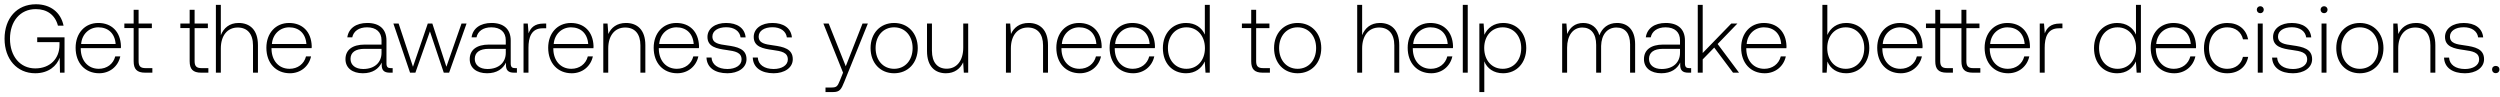 <svg width="258" height="10" viewBox="0 0 258 10" fill="none" xmlns="http://www.w3.org/2000/svg"><path d="M3.63 7.56c1.4 0 2.23-.77 2.53-1.61l.03 1.55h.47V3.85H3.84v.5h2.3v.3c0 1.37-.95 2.41-2.5 2.41C2.07 7.06 1.03 5.8 1.03 4 1.03 2.21 2.07.94 3.69.94c1.18 0 2 .61 2.29 1.71h.58C6.27 1.25 5.18.44 3.71.44 1.73.44.47 1.9.47 4c0 2.11 1.29 3.56 3.16 3.56zm6.603 0c1.11 0 1.96-.72 2.18-1.74h-.52c-.2.79-.87 1.28-1.7 1.28-1.13 0-1.84-.86-1.86-2.04v-.09h4.14c0-.07.01-.15.01-.21-.05-1.51-.98-2.39-2.34-2.39-1.39 0-2.34 1.06-2.34 2.56 0 1.59.99 2.63 2.43 2.63zm-1.86-3.02c.08-1.03.85-1.72 1.78-1.72.99 0 1.7.61 1.78 1.72h-3.56zm5.42 1.78c0 .81.33 1.18 1.19 1.18h.74v-.47h-.7c-.53 0-.72-.2-.72-.72V2.9h1.37v-.47h-1.37V1.01h-.51v1.42h-.96v.47h.96v3.42zm5.78 0c0 .81.33 1.18 1.19 1.18h.74v-.47h-.7c-.53 0-.72-.2-.72-.72V2.9h1.37v-.47h-1.37V1.01h-.51v1.42h-.96v.47h.96v3.42zm5.047-3.95c-.95 0-1.54.53-1.83 1.26V.5h-.51v7h.51V5c0-1.32.67-2.16 1.75-2.16.97 0 1.57.64 1.57 1.84V7.5h.51V4.66c0-1.6-.85-2.29-2-2.29zm5.3 5.19c1.11 0 1.96-.72 2.18-1.74h-.52c-.2.79-.87 1.28-1.7 1.28-1.13 0-1.84-.86-1.86-2.04v-.09h4.14c0-.07.01-.15.01-.21-.05-1.51-.98-2.39-2.34-2.39-1.39 0-2.34 1.06-2.34 2.56 0 1.59.99 2.63 2.43 2.63zm-1.86-3.02c.08-1.03.85-1.72 1.78-1.72.99 0 1.7.61 1.78 1.72h-3.56zm12.273 2.49c-.3 0-.45-.1-.45-.49V4.18c0-1.16-.71-1.81-1.98-1.81-1.16 0-1.93.56-2.06 1.48h.51c.13-.62.67-1.03 1.53-1.03.95 0 1.49.5 1.49 1.34v.44h-1.72c-1.3 0-2 .56-2 1.51 0 .9.71 1.45 1.79 1.45 1.03 0 1.64-.47 1.95-1.1v.18c-.02.6.23.86.83.86h.3v-.47h-.19zm-.96-1.58c0 .97-.69 1.67-1.89 1.67-.81 0-1.31-.41-1.31-1.04 0-.67.5-1.04 1.44-1.04h1.76v.41zm2.945 2.05h.55l1.5-4.26 1.43 4.26h.55l1.8-5.07h-.52l-1.56 4.46-1.45-4.46h-.47l-1.53 4.46-1.48-4.46h-.54l1.72 5.07zm10.838-.47c-.3 0-.45-.1-.45-.49V4.18c0-1.16-.71-1.81-1.98-1.81-1.16 0-1.93.56-2.06 1.48h.51c.13-.62.67-1.03 1.53-1.03.95 0 1.49.5 1.49 1.34v.44h-1.72c-1.3 0-2 .56-2 1.51 0 .9.71 1.45 1.79 1.45 1.03 0 1.64-.47 1.95-1.1v.18c-.02.6.23.86.83.86h.3v-.47h-.19zm-.96-1.58c0 .97-.69 1.67-1.89 1.67-.81 0-1.31-.41-1.31-1.04 0-.67.5-1.04 1.44-1.04h1.76v.41zm3.902-3.02c-.94 0-1.34.45-1.55 1.01l-.08-1.01h-.44V7.5h.51V4.93c0-1.03.27-2.01 1.46-2.01h.37v-.49h-.27zm2.904 5.13c1.11 0 1.96-.72 2.18-1.74h-.52c-.2.79-.87 1.28-1.7 1.28-1.13 0-1.84-.86-1.86-2.04v-.09h4.14c0-.07.01-.15.01-.21-.05-1.51-.98-2.39-2.34-2.39-1.39 0-2.34 1.06-2.34 2.56 0 1.59.99 2.63 2.43 2.63zm-1.86-3.02c.08-1.03.85-1.72 1.78-1.72.99 0 1.7.61 1.78 1.72h-3.56zM64.6 2.37c-.93 0-1.53.48-1.82 1.14l-.08-1.08h-.44V7.5h.51V5c0-1.32.67-2.16 1.75-2.16.98 0 1.57.64 1.57 1.84V7.5h.51V4.66c0-1.6-.85-2.29-2-2.29zm5.29 5.19c1.11 0 1.96-.72 2.18-1.74h-.52c-.2.79-.87 1.28-1.7 1.28-1.13 0-1.84-.86-1.86-2.04v-.09h4.14c0-.07.01-.15.01-.21-.05-1.51-.98-2.39-2.34-2.39-1.39 0-2.34 1.06-2.34 2.56 0 1.59.99 2.63 2.43 2.63zm-1.86-3.02c.08-1.03.85-1.72 1.78-1.72.99 0 1.7.61 1.78 1.72h-3.56zm4.88 1.4c.04 1.05.89 1.62 2.16 1.62 1.09 0 1.97-.55 1.97-1.45 0-1.07-.94-1.28-2.03-1.43-.79-.11-1.49-.2-1.49-.91 0-.58.57-.96 1.43-.96.81 0 1.39.39 1.48 1.05h.52c-.09-.99-.9-1.49-2-1.49-1.13-.01-1.94.57-1.94 1.44 0 1.02.94 1.21 1.98 1.35.85.12 1.54.23 1.54.98 0 .6-.63.98-1.46.98-.97 0-1.6-.45-1.64-1.18h-.52zm4.775 0c.04 1.05.89 1.62 2.16 1.62 1.09 0 1.97-.55 1.97-1.45 0-1.07-.94-1.28-2.03-1.43-.79-.11-1.49-.2-1.49-.91 0-.58.57-.96 1.43-.96.81 0 1.39.39 1.48 1.05h.52c-.09-.99-.9-1.49-2-1.49-1.13-.01-1.94.57-1.94 1.44 0 1.02.94 1.21 1.98 1.35.85.12 1.54.23 1.54.98 0 .6-.63.98-1.46.98-.97 0-1.6-.45-1.64-1.18h-.52zm9.318 1.56l-.33.82c-.23.56-.32.71-.84.71h-.64v.47h.78c.68 0 .84-.26 1.16-1.06l2.43-6.01h-.55l-1.73 4.41-1.76-4.41h-.55l2.03 5.07zm5.27.06c1.43 0 2.44-1.06 2.44-2.6 0-1.53-1.01-2.59-2.44-2.59s-2.43 1.06-2.43 2.59c0 1.54 1 2.6 2.43 2.6zm0-.46c-1.13 0-1.91-.88-1.91-2.14 0-1.25.78-2.14 1.91-2.14s1.91.89 1.91 2.14c0 1.26-.78 2.14-1.91 2.14zm7.134-2.18c0 1.33-.66 2.17-1.71 2.17-.94 0-1.52-.64-1.52-1.85V2.43h-.51v2.84c0 1.59.83 2.29 1.95 2.29.9 0 1.49-.48 1.78-1.13l.07 1.07h.45V2.43h-.51v2.49zm6.746-2.55c-.93 0-1.53.48-1.82 1.14l-.08-1.08h-.44V7.5h.51V5c0-1.32.67-2.16 1.75-2.16.98 0 1.57.64 1.57 1.84V7.5h.51V4.66c0-1.6-.85-2.29-2-2.29zm5.291 5.19c1.11 0 1.96-.72 2.18-1.74h-.52c-.2.79-.87 1.28-1.7 1.28-1.13 0-1.84-.86-1.86-2.04v-.09h4.14c0-.07.01-.15.01-.21-.05-1.51-.98-2.39-2.34-2.39-1.39 0-2.34 1.06-2.34 2.56 0 1.59.99 2.63 2.43 2.63zm-1.86-3.02c.08-1.03.85-1.72 1.78-1.72.99 0 1.7.61 1.78 1.72h-3.56zm7.358 3.02c1.11 0 1.96-.72 2.18-1.74h-.52c-.2.79-.87 1.28-1.7 1.28-1.13 0-1.84-.86-1.86-2.04v-.09h4.14c0-.07.01-.15.01-.21-.05-1.51-.98-2.39-2.34-2.39-1.39 0-2.34 1.06-2.34 2.56 0 1.59.99 2.63 2.43 2.63zm-1.86-3.02c.08-1.03.85-1.72 1.78-1.72.99 0 1.7.61 1.78 1.72h-3.56zm9.258-.97c-.31-.72-.99-1.2-1.94-1.2-1.39 0-2.39 1.06-2.39 2.59 0 1.6 1 2.6 2.39 2.6.95 0 1.61-.51 1.93-1.22l.08 1.16h.44v-7h-.51v3.07zm-1.9 3.53c-1.13 0-1.91-.88-1.91-2.14 0-1.25.78-2.14 1.91-2.14s1.91.89 1.91 2.15c0 1.25-.78 2.13-1.91 2.13zm6.685-.78c0 .81.33 1.18 1.19 1.18h.74v-.47h-.7c-.53 0-.72-.2-.72-.72V2.9h1.37v-.47h-1.37V1.01h-.51v1.42h-.96v.47h.96v3.42zm4.789 1.24c1.43 0 2.44-1.06 2.44-2.6 0-1.53-1.01-2.59-2.44-2.59s-2.43 1.06-2.43 2.59c0 1.54 1 2.6 2.43 2.6zm0-.46c-1.13 0-1.91-.88-1.91-2.14 0-1.25.78-2.14 1.91-2.14s1.91.89 1.91 2.14c0 1.26-.78 2.14-1.91 2.14zm8.489-4.73c-.95 0-1.54.53-1.83 1.26V.5h-.51v7h.51V5c0-1.32.67-2.16 1.75-2.16.97 0 1.57.64 1.57 1.84V7.5h.51V4.66c0-1.6-.85-2.29-2-2.29zm5.3 5.19c1.11 0 1.96-.72 2.18-1.74h-.52c-.2.79-.87 1.28-1.7 1.28-1.13 0-1.84-.86-1.86-2.04v-.09h4.14c0-.07.01-.15.01-.21-.05-1.51-.98-2.39-2.34-2.39-1.39 0-2.34 1.06-2.34 2.56 0 1.59.99 2.63 2.43 2.63zm-1.86-3.02c.08-1.03.85-1.72 1.78-1.72.99 0 1.7.61 1.78 1.72h-3.56zm5.118 2.96h.51v-7h-.51v7zm4.159-5.13c-.95 0-1.61.51-1.93 1.22l-.08-1.16h-.44V9.5h.51V6.33c.29.74.98 1.23 1.94 1.23 1.39 0 2.39-1.06 2.39-2.6 0-1.59-1-2.59-2.39-2.59zm-.04 4.73c-1.13 0-1.91-.88-1.91-2.15 0-1.24.78-2.13 1.91-2.13s1.91.89 1.91 2.14c0 1.26-.78 2.14-1.91 2.14zm11.795-4.73c-.93 0-1.53.52-1.82 1.27-.24-.84-.87-1.27-1.67-1.27-.87 0-1.39.51-1.65 1.14l-.08-1.08h-.44V7.5h.51V4.92c0-1.24.6-2.08 1.57-2.08.88 0 1.43.62 1.43 1.79V7.5h.51V4.74c.03-1.16.63-1.9 1.58-1.9.88 0 1.41.59 1.41 1.74V7.5h.52V4.56c0-1.53-.81-2.19-1.87-2.19zm7.462 4.66c-.3 0-.45-.1-.45-.49V4.18c0-1.16-.71-1.81-1.98-1.81-1.16 0-1.93.56-2.06 1.48h.51c.13-.62.67-1.03 1.53-1.03.95 0 1.49.5 1.49 1.34v.44h-1.72c-1.3 0-2 .56-2 1.51 0 .9.71 1.45 1.79 1.45 1.03 0 1.64-.47 1.95-1.1v.18c-.02.6.23.86.83.86h.3v-.47h-.19zm-.96-1.58c0 .97-.69 1.67-1.89 1.67-.81 0-1.31-.41-1.31-1.04 0-.67.5-1.04 1.44-1.04h1.76v.41zm1.832 2.05h.51V6.13l1.19-1.22 1.94 2.59h.62l-2.21-2.96 2.04-2.11h-.63l-2.95 3.04V.5h-.51v7zm6.908.06c1.11 0 1.96-.72 2.18-1.74h-.52c-.2.79-.87 1.28-1.7 1.28-1.13 0-1.84-.86-1.86-2.04v-.09h4.14c0-.07.01-.15.01-.21-.05-1.51-.98-2.39-2.34-2.39-1.39 0-2.34 1.06-2.34 2.56 0 1.59.99 2.63 2.43 2.63zm-1.86-3.02c.08-1.03.85-1.72 1.78-1.72.99 0 1.7.61 1.78 1.72h-3.56zm10.264-2.17c-.95 0-1.62.52-1.94 1.24V.5h-.51v7h.44l.08-1.15c.3.73.98 1.21 1.93 1.21 1.39 0 2.39-1.06 2.39-2.6 0-1.59-1-2.59-2.39-2.59zm-.04 4.73c-1.13 0-1.91-.88-1.91-2.15 0-1.24.78-2.13 1.91-2.13s1.91.89 1.91 2.14c0 1.26-.78 2.14-1.91 2.14zm5.679.46c1.11 0 1.96-.72 2.18-1.74h-.52c-.2.79-.87 1.28-1.7 1.28-1.13 0-1.84-.86-1.86-2.04v-.09h4.14c0-.07.01-.15.01-.21-.05-1.51-.98-2.39-2.34-2.39-1.39 0-2.34 1.06-2.34 2.56 0 1.59.99 2.63 2.43 2.63zm-1.86-3.02c.08-1.03.85-1.72 1.78-1.72.99 0 1.7.61 1.78 1.72h-3.56zm9.33 2.49c-.51 0-.7-.2-.7-.72V2.9h1.35v-.47h-1.35V1.01h-.51v1.42h-2.19V1.01h-.51v1.42h-.96v.47h.96v3.42c0 .81.33 1.18 1.19 1.18h.63v-.47h-.61c-.51 0-.7-.2-.7-.72V2.9h2.19v3.42c0 .81.32 1.18 1.18 1.18h.77v-.47h-.74zm3.614.53c1.11 0 1.96-.72 2.18-1.74h-.52c-.2.79-.87 1.28-1.7 1.28-1.13 0-1.84-.86-1.86-2.04v-.09h4.14c0-.07.01-.15.01-.21-.05-1.51-.98-2.39-2.34-2.39-1.39 0-2.34 1.06-2.34 2.56 0 1.59.99 2.63 2.43 2.63zm-1.86-3.02c.08-1.03.85-1.72 1.78-1.72.99 0 1.7.61 1.78 1.72h-3.56zm7.188-2.11c-.94 0-1.34.45-1.55 1.01l-.08-1.01h-.44V7.5h.51V4.93c0-1.03.27-2.01 1.46-2.01h.37v-.49h-.27zm7.861 1.14c-.31-.72-.99-1.2-1.94-1.2-1.39 0-2.39 1.06-2.39 2.59 0 1.6 1 2.6 2.39 2.6.95 0 1.61-.51 1.93-1.22l.08 1.16h.44v-7h-.51v3.07zm-1.9 3.53c-1.13 0-1.91-.88-1.91-2.14 0-1.25.78-2.14 1.91-2.14s1.91.89 1.91 2.15c0 1.25-.78 2.13-1.91 2.13zm5.85.46c1.11 0 1.96-.72 2.18-1.74h-.52c-.2.79-.87 1.28-1.7 1.28-1.13 0-1.84-.86-1.86-2.04v-.09h4.14c0-.07.01-.15.01-.21-.05-1.51-.98-2.39-2.34-2.39-1.39 0-2.34 1.06-2.34 2.56 0 1.59.99 2.63 2.43 2.63zm-1.86-3.02c.08-1.03.85-1.72 1.78-1.72.99 0 1.7.61 1.78 1.72h-3.56zm7.328 3.02c1.15 0 1.96-.66 2.16-1.69h-.54c-.17.75-.78 1.23-1.62 1.23-1.11 0-1.88-.87-1.88-2.13 0-1.26.76-2.15 1.88-2.15.85 0 1.45.48 1.63 1.24h.53c-.21-1.05-1-1.69-2.15-1.69-1.43 0-2.41 1.06-2.41 2.6 0 1.56.97 2.59 2.4 2.59zm3.411-6.2c.2 0 .36-.15.36-.36s-.16-.36-.36-.36c-.2 0-.36.15-.36.36s.16.36.36.36zm-.26 6.14h.51V2.43h-.51V7.5zm1.479-1.56c.04 1.05.89 1.62 2.16 1.62 1.09 0 1.97-.55 1.97-1.45 0-1.07-.94-1.28-2.03-1.43-.79-.11-1.49-.2-1.49-.91 0-.58.57-.96 1.43-.96.81 0 1.39.39 1.48 1.05h.52c-.09-.99-.9-1.49-2-1.49-1.13-.01-1.94.57-1.94 1.44 0 1.02.94 1.21 1.98 1.35.85.12 1.54.23 1.54.98 0 .6-.63.98-1.46.98-.97 0-1.6-.45-1.64-1.18h-.52zm5.363-4.58c.2 0 .36-.15.36-.36s-.16-.36-.36-.36c-.2 0-.36.15-.36.36s.16.36.36.36zm-.26 6.14h.51V2.43h-.51V7.5zm3.949.06c1.43 0 2.44-1.06 2.44-2.6 0-1.53-1.01-2.59-2.44-2.59s-2.43 1.06-2.43 2.59c0 1.54 1 2.6 2.43 2.6zm0-.46c-1.13 0-1.91-.88-1.91-2.14 0-1.25.78-2.14 1.91-2.14s1.91.89 1.91 2.14c0 1.26-.78 2.14-1.91 2.14zm5.794-4.73c-.93 0-1.53.48-1.82 1.14l-.08-1.08h-.44V7.5h.51V5c0-1.32.67-2.16 1.75-2.16.98 0 1.57.64 1.57 1.84V7.5h.51V4.66c0-1.6-.85-2.29-2-2.29zm2.898 3.57c.04 1.05.89 1.62 2.16 1.62 1.09 0 1.97-.55 1.97-1.45 0-1.07-.94-1.28-2.03-1.43-.79-.11-1.49-.2-1.49-.91 0-.58.57-.96 1.43-.96.81 0 1.39.39 1.48 1.05h.52c-.09-.99-.9-1.49-2-1.49-1.13-.01-1.94.57-1.94 1.44 0 1.02.94 1.21 1.98 1.35.85.12 1.54.23 1.54.98 0 .6-.63.98-1.46.98-.97 0-1.6-.45-1.64-1.18h-.52zm4.956 1.23c0 .23.16.38.38.38s.38-.15.38-.38-.16-.37-.38-.37-.38.14-.38.37z" fill="#000"/></svg>
